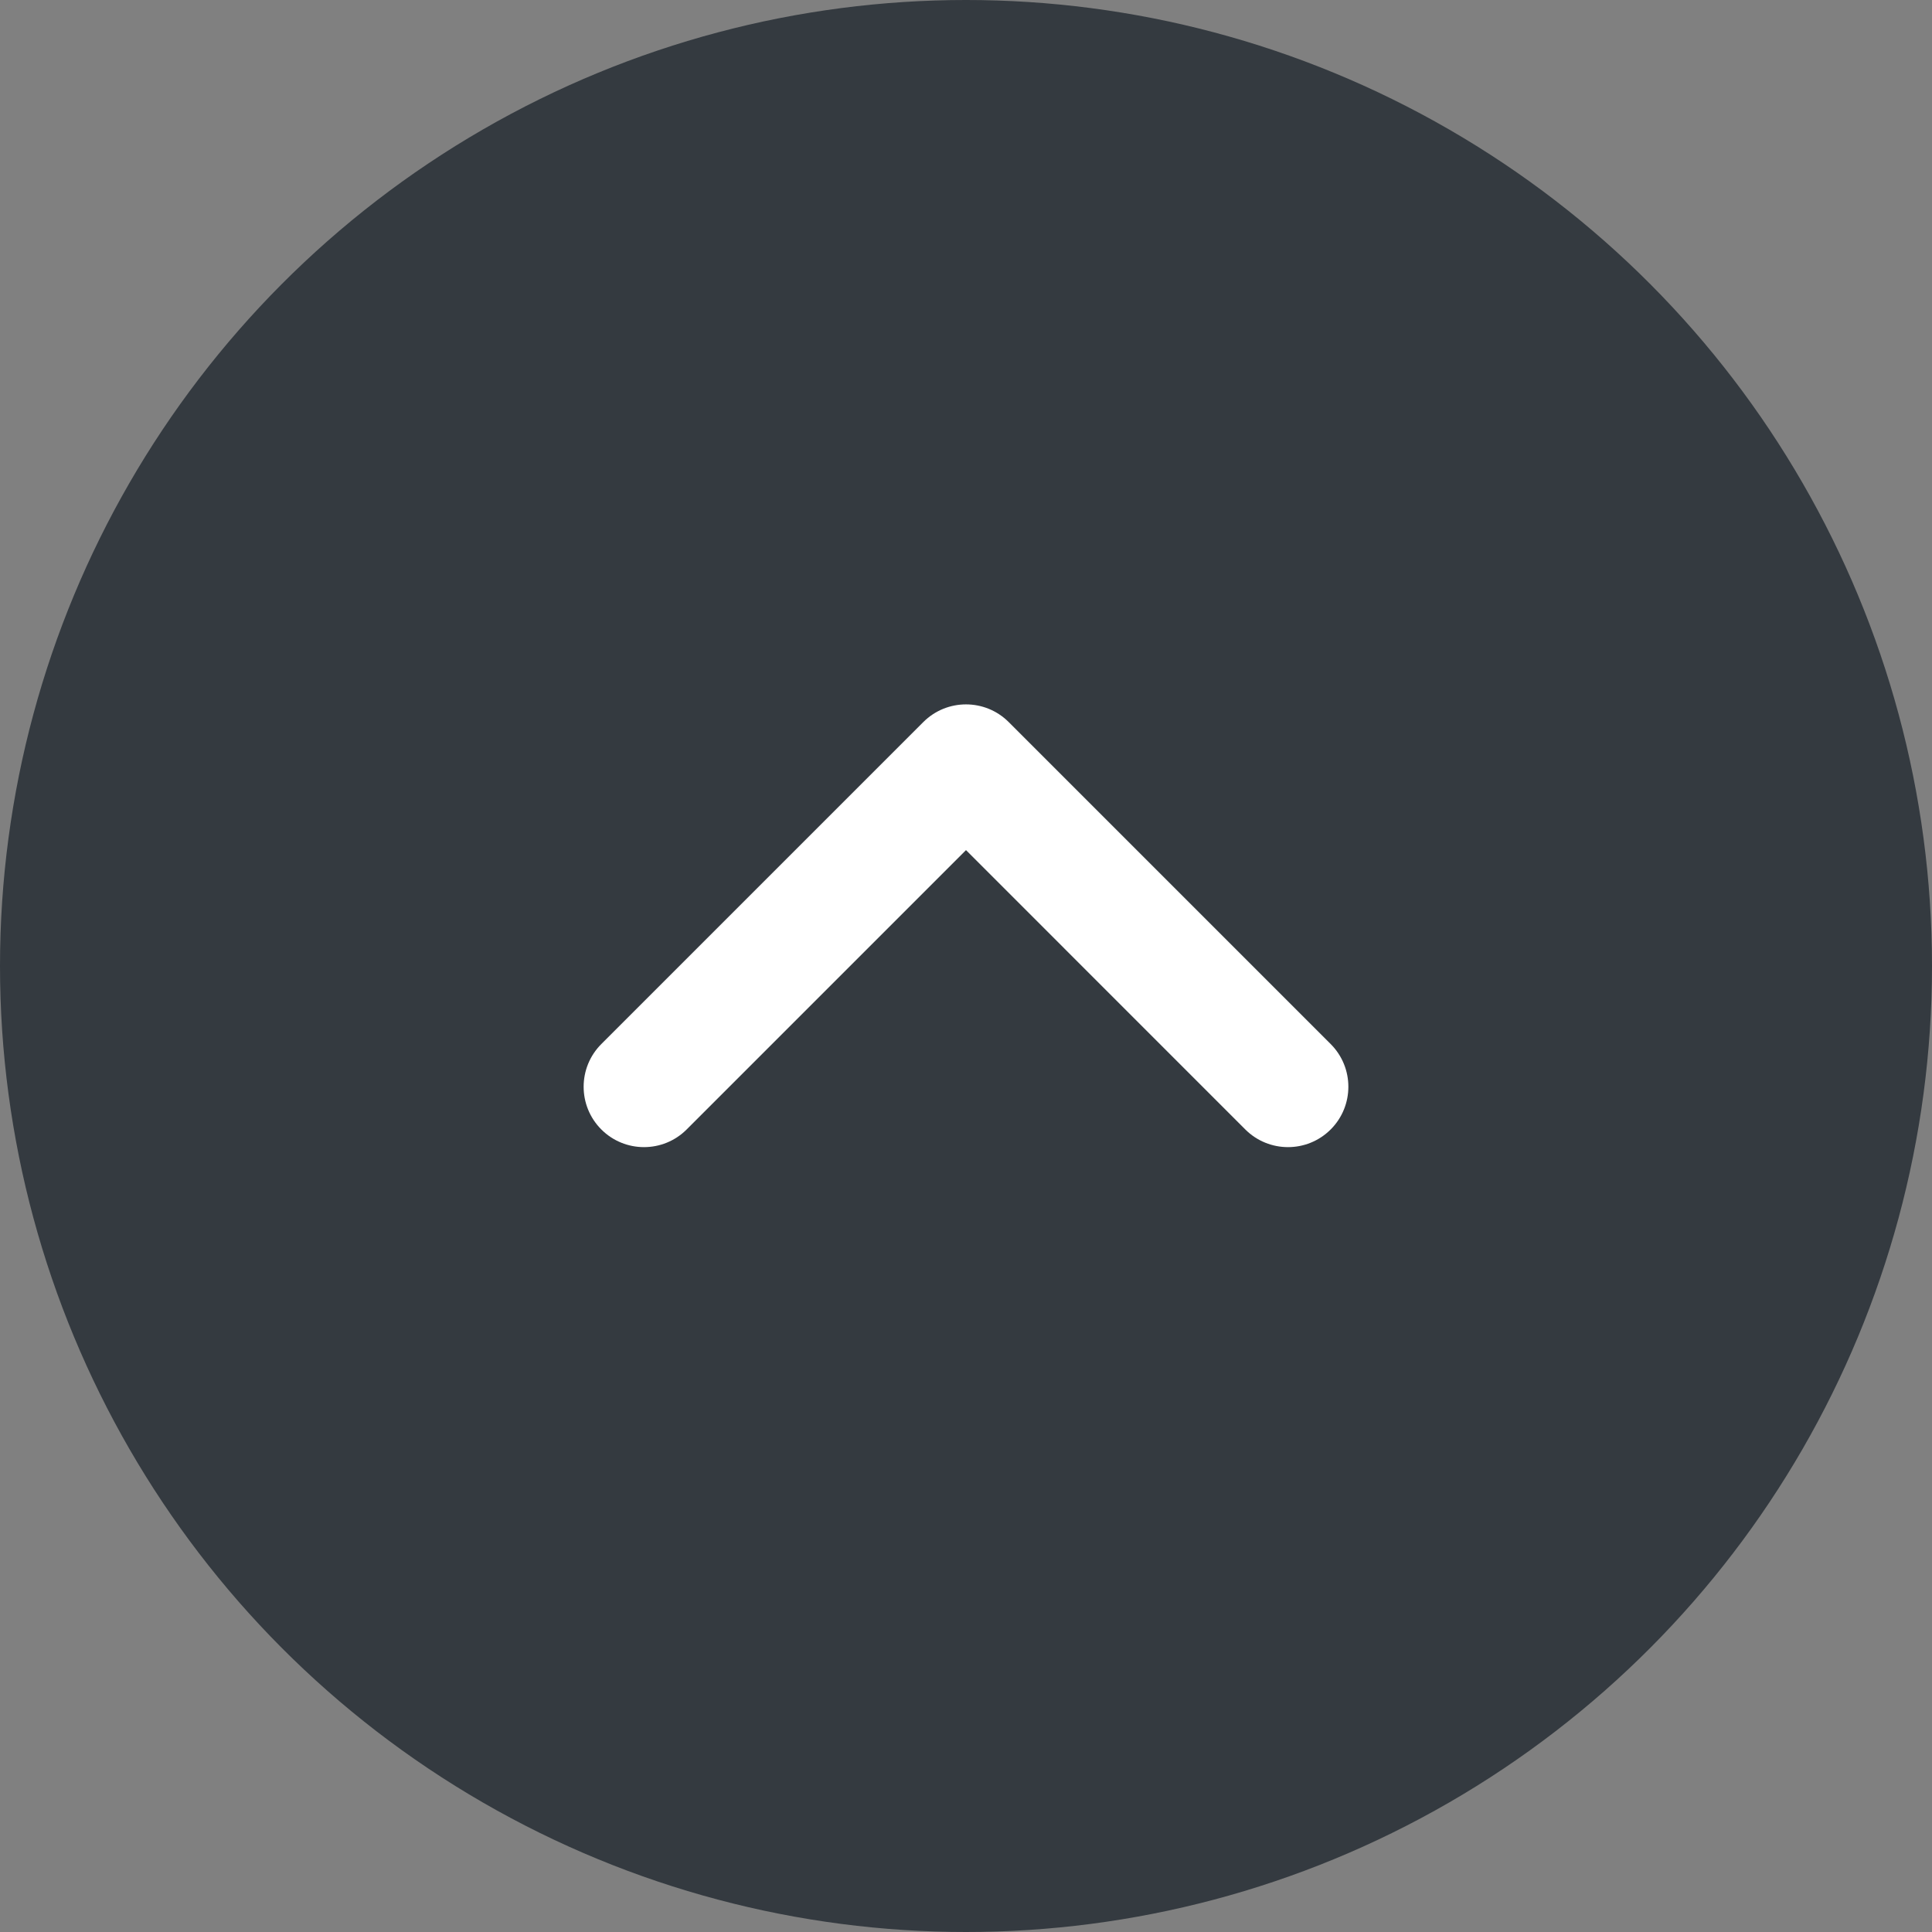 <svg width="50" height="50" viewBox="0 0 50 50" fill="none" xmlns="http://www.w3.org/2000/svg">
<rect x="0" y="0" width="50" height="50" fill="#808080" stroke="none"/>
<circle cx="25" cy="25" r="25" fill="#343A40"/>
<path fill-rule="evenodd" clip-rule="evenodd" d="M34.438 29.23C33.828 29.84 32.839 29.84 32.228 29.23L25 22.001L17.771 29.23C17.161 29.84 16.172 29.84 15.562 29.23C14.952 28.62 14.952 27.63 15.562 27.02L23.895 18.687C24.505 18.077 25.495 18.077 26.105 18.687L34.438 27.02C35.048 27.63 35.048 28.62 34.438 29.23Z" fill="white"/>
</svg>

